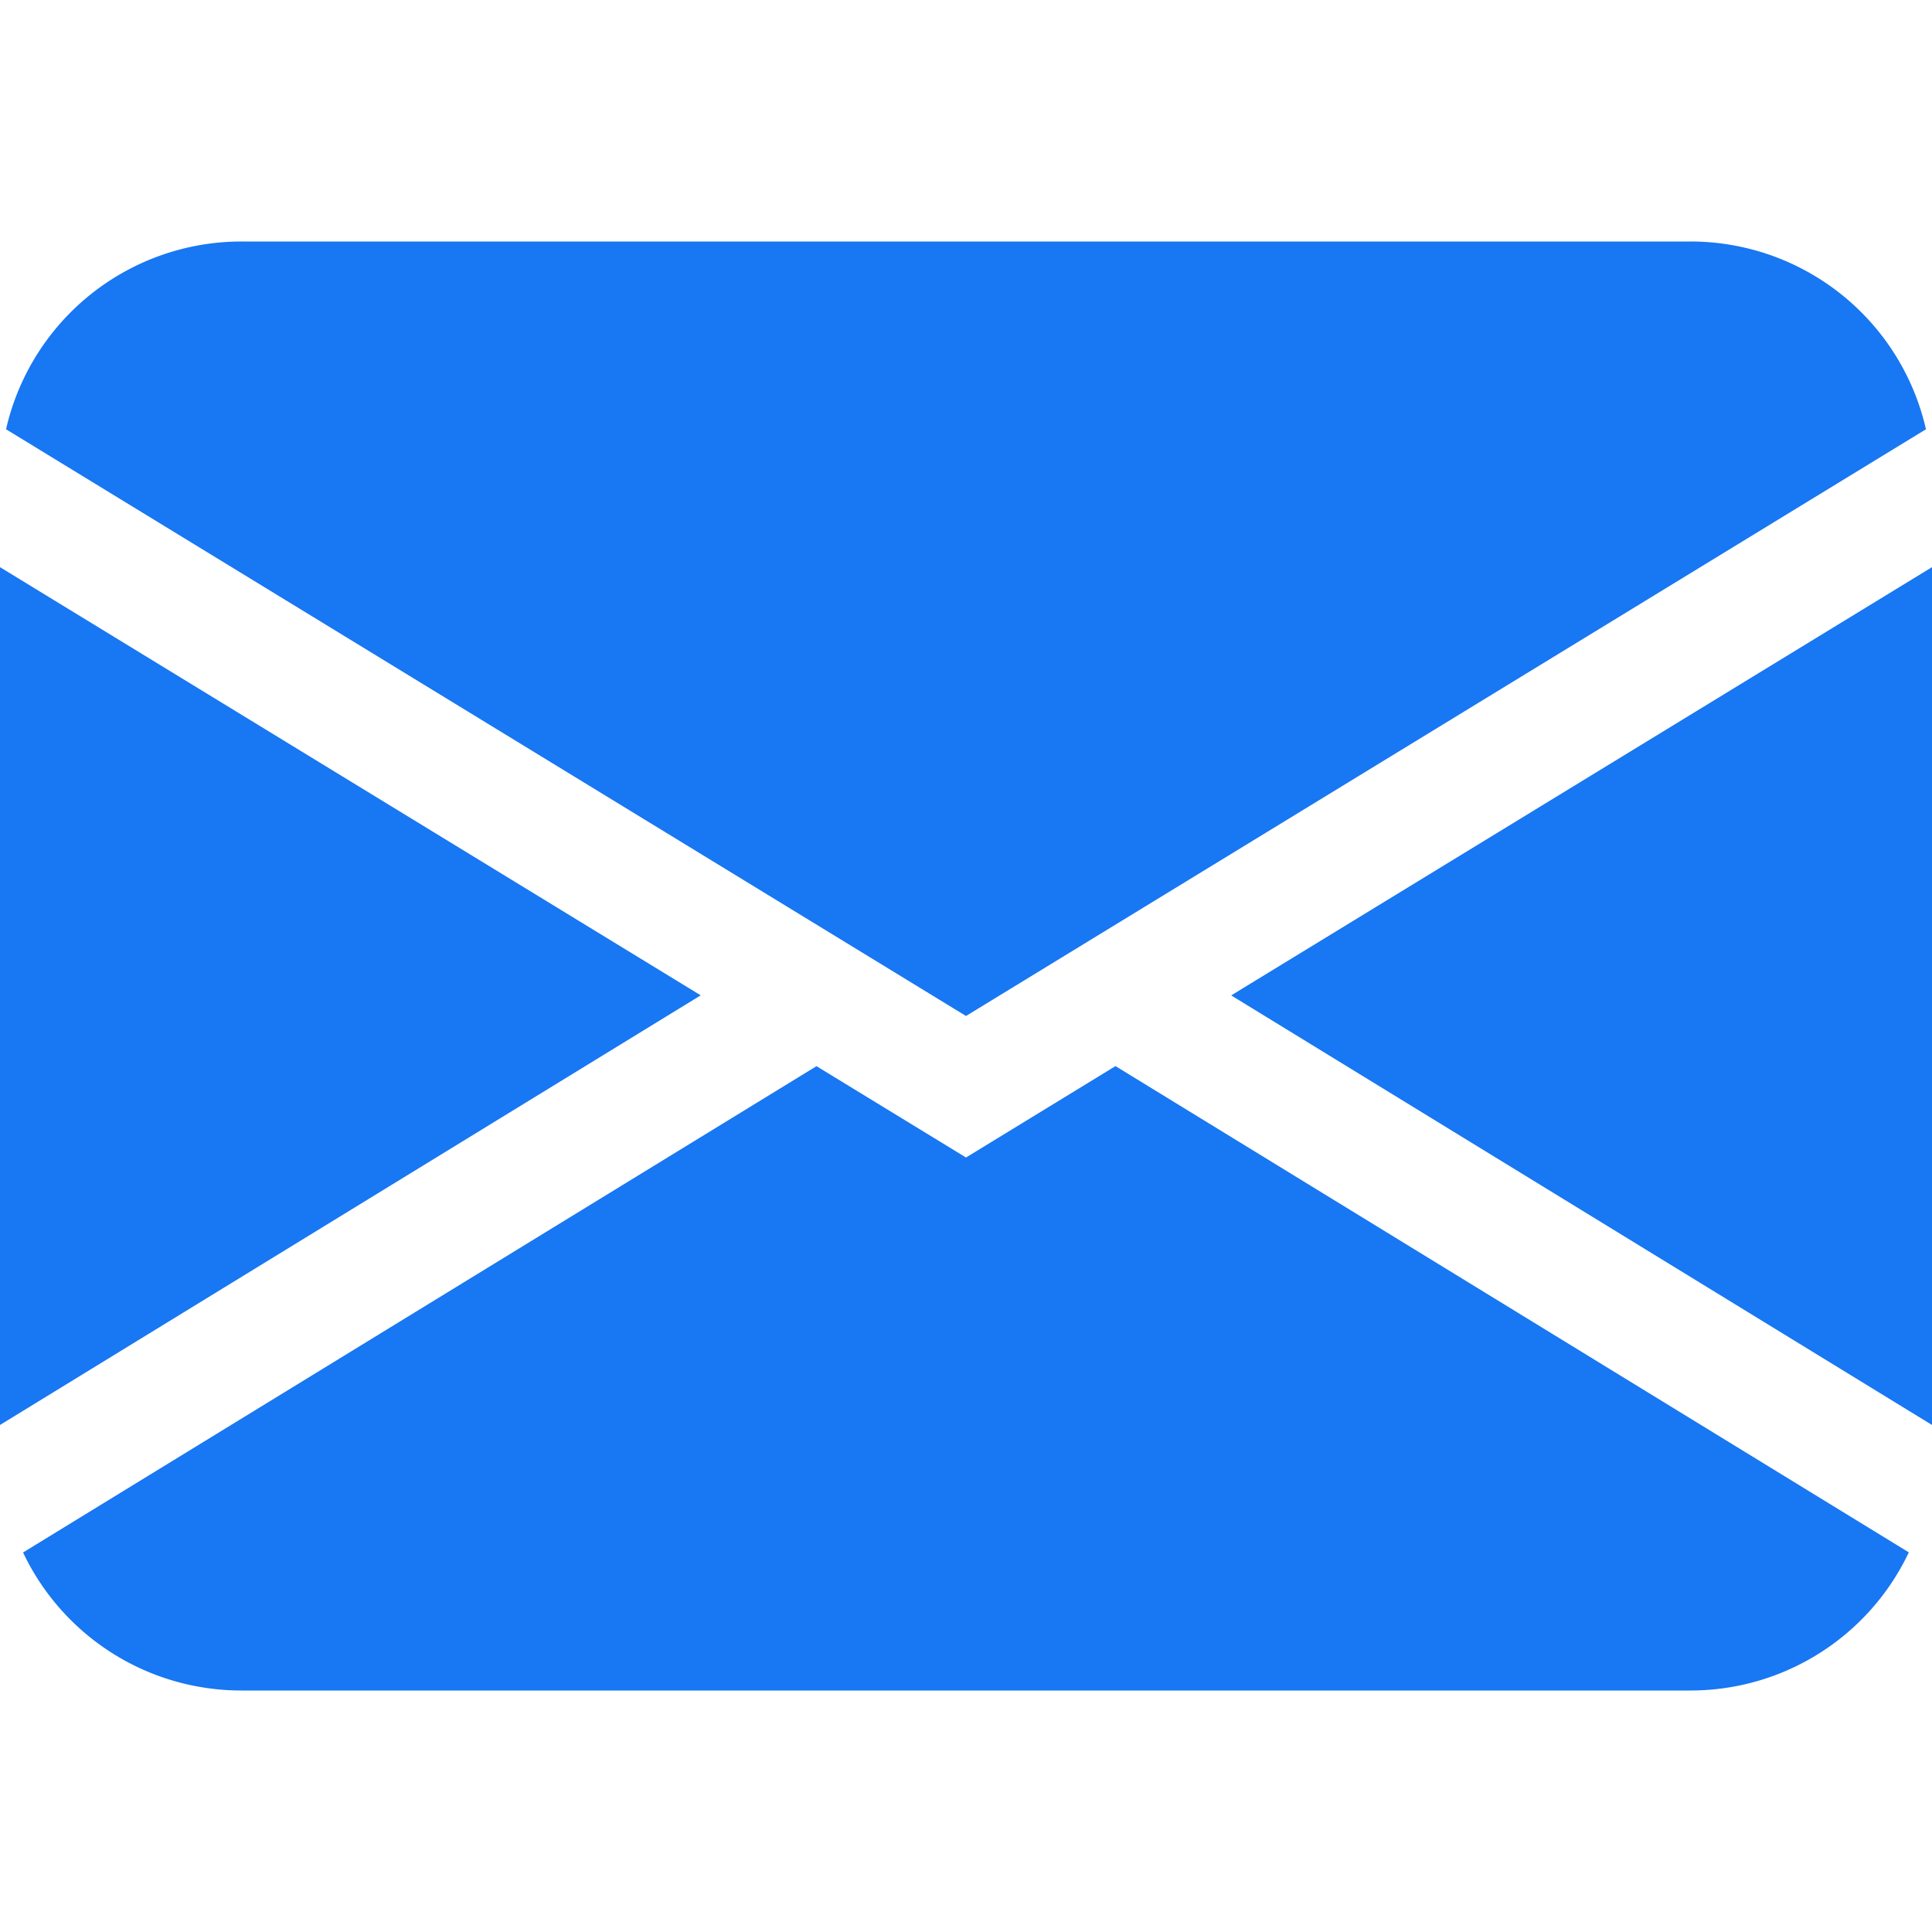 <svg xmlns="http://www.w3.org/2000/svg" width="16" height="16" fill="#1877F2" class="bi bi-envelope-fill" viewBox="0 0 16 16">
  <path d="M.05 3.555A2 2 0 0 1 2 2h12a2 2 0 0 1 1.95 1.555L8 8.414.05 3.555ZM0 4.697v7.104l5.803-3.558L0 4.697ZM6.761 8.83l-6.57 4.027A2 2 0 0 0 2 14h12a2 2 0 0 0 1.808-1.144l-6.57-4.027L8 9.586l-1.239-.757Zm3.436-.586L16 11.801V4.697l-5.803 3.546Z"/>
</svg>